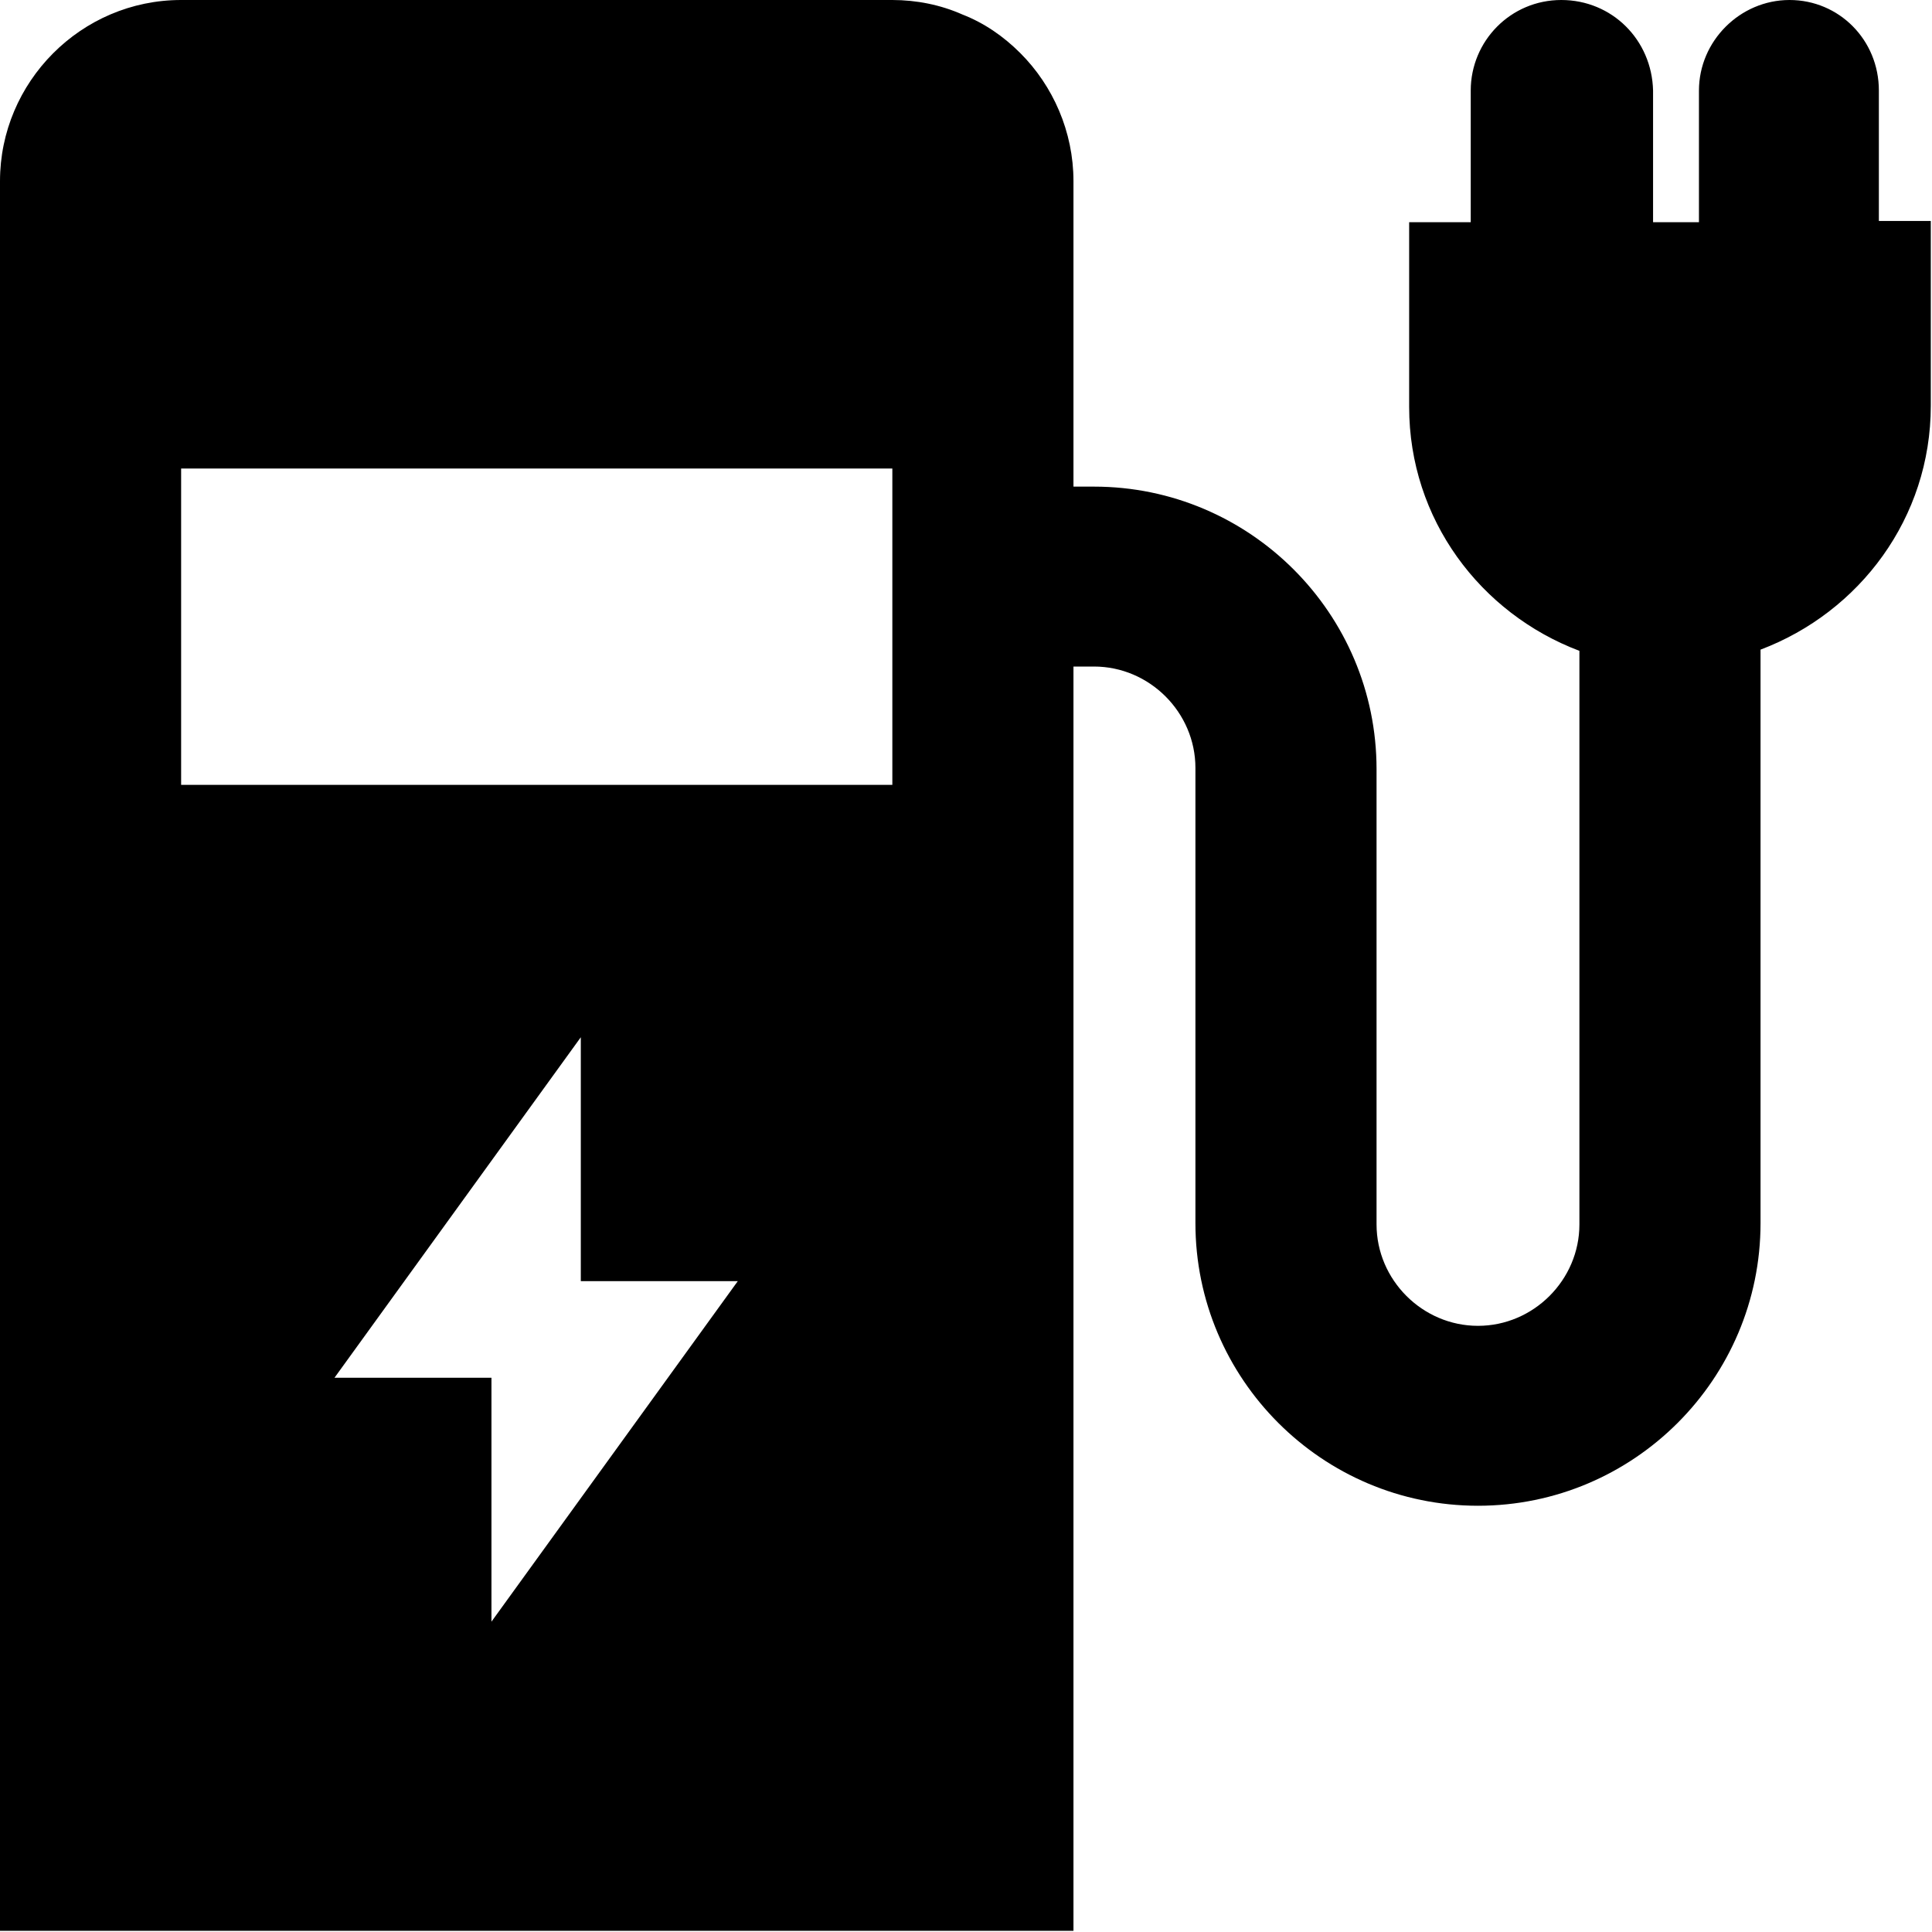 <svg viewBox="0 0 16 16" xmlns="http://www.w3.org/2000/svg">
  <path d="M15.56 1.84V.75c0-.42-.33-.75-.74-.75s-.75.34-.75.75v1.09h-.38V.75c-.01-.42-.34-.75-.76-.75s-.75.34-.75.75v1.09h-.51v1.53c0 .93.59 1.71 1.41 2.02v4.75c0 .46-.38.84-.84.84s-.84-.38-.84-.84V6.37c0-1.29-1.05-2.34-2.34-2.34h-.17V1.5c0-.41-.17-.79-.44-1.06-.14-.14-.3-.25-.48-.32C7.79.04 7.59 0 7.39 0H1.5C.67 0 0 .68 0 1.5v14.49h8.89V5.52h.17c.46 0 .84.38.84.84v3.77c0 1.29 1.05 2.34 2.34 2.34s2.34-1.05 2.34-2.34V5.38c.82-.31 1.41-1.09 1.41-2.02V1.83h-.44ZM4.07 13.43v-2.02h-1.3l2.04-2.82v2.02h1.3zM7.39 6.5H1.5V3.88h5.89z"/>
</svg>
